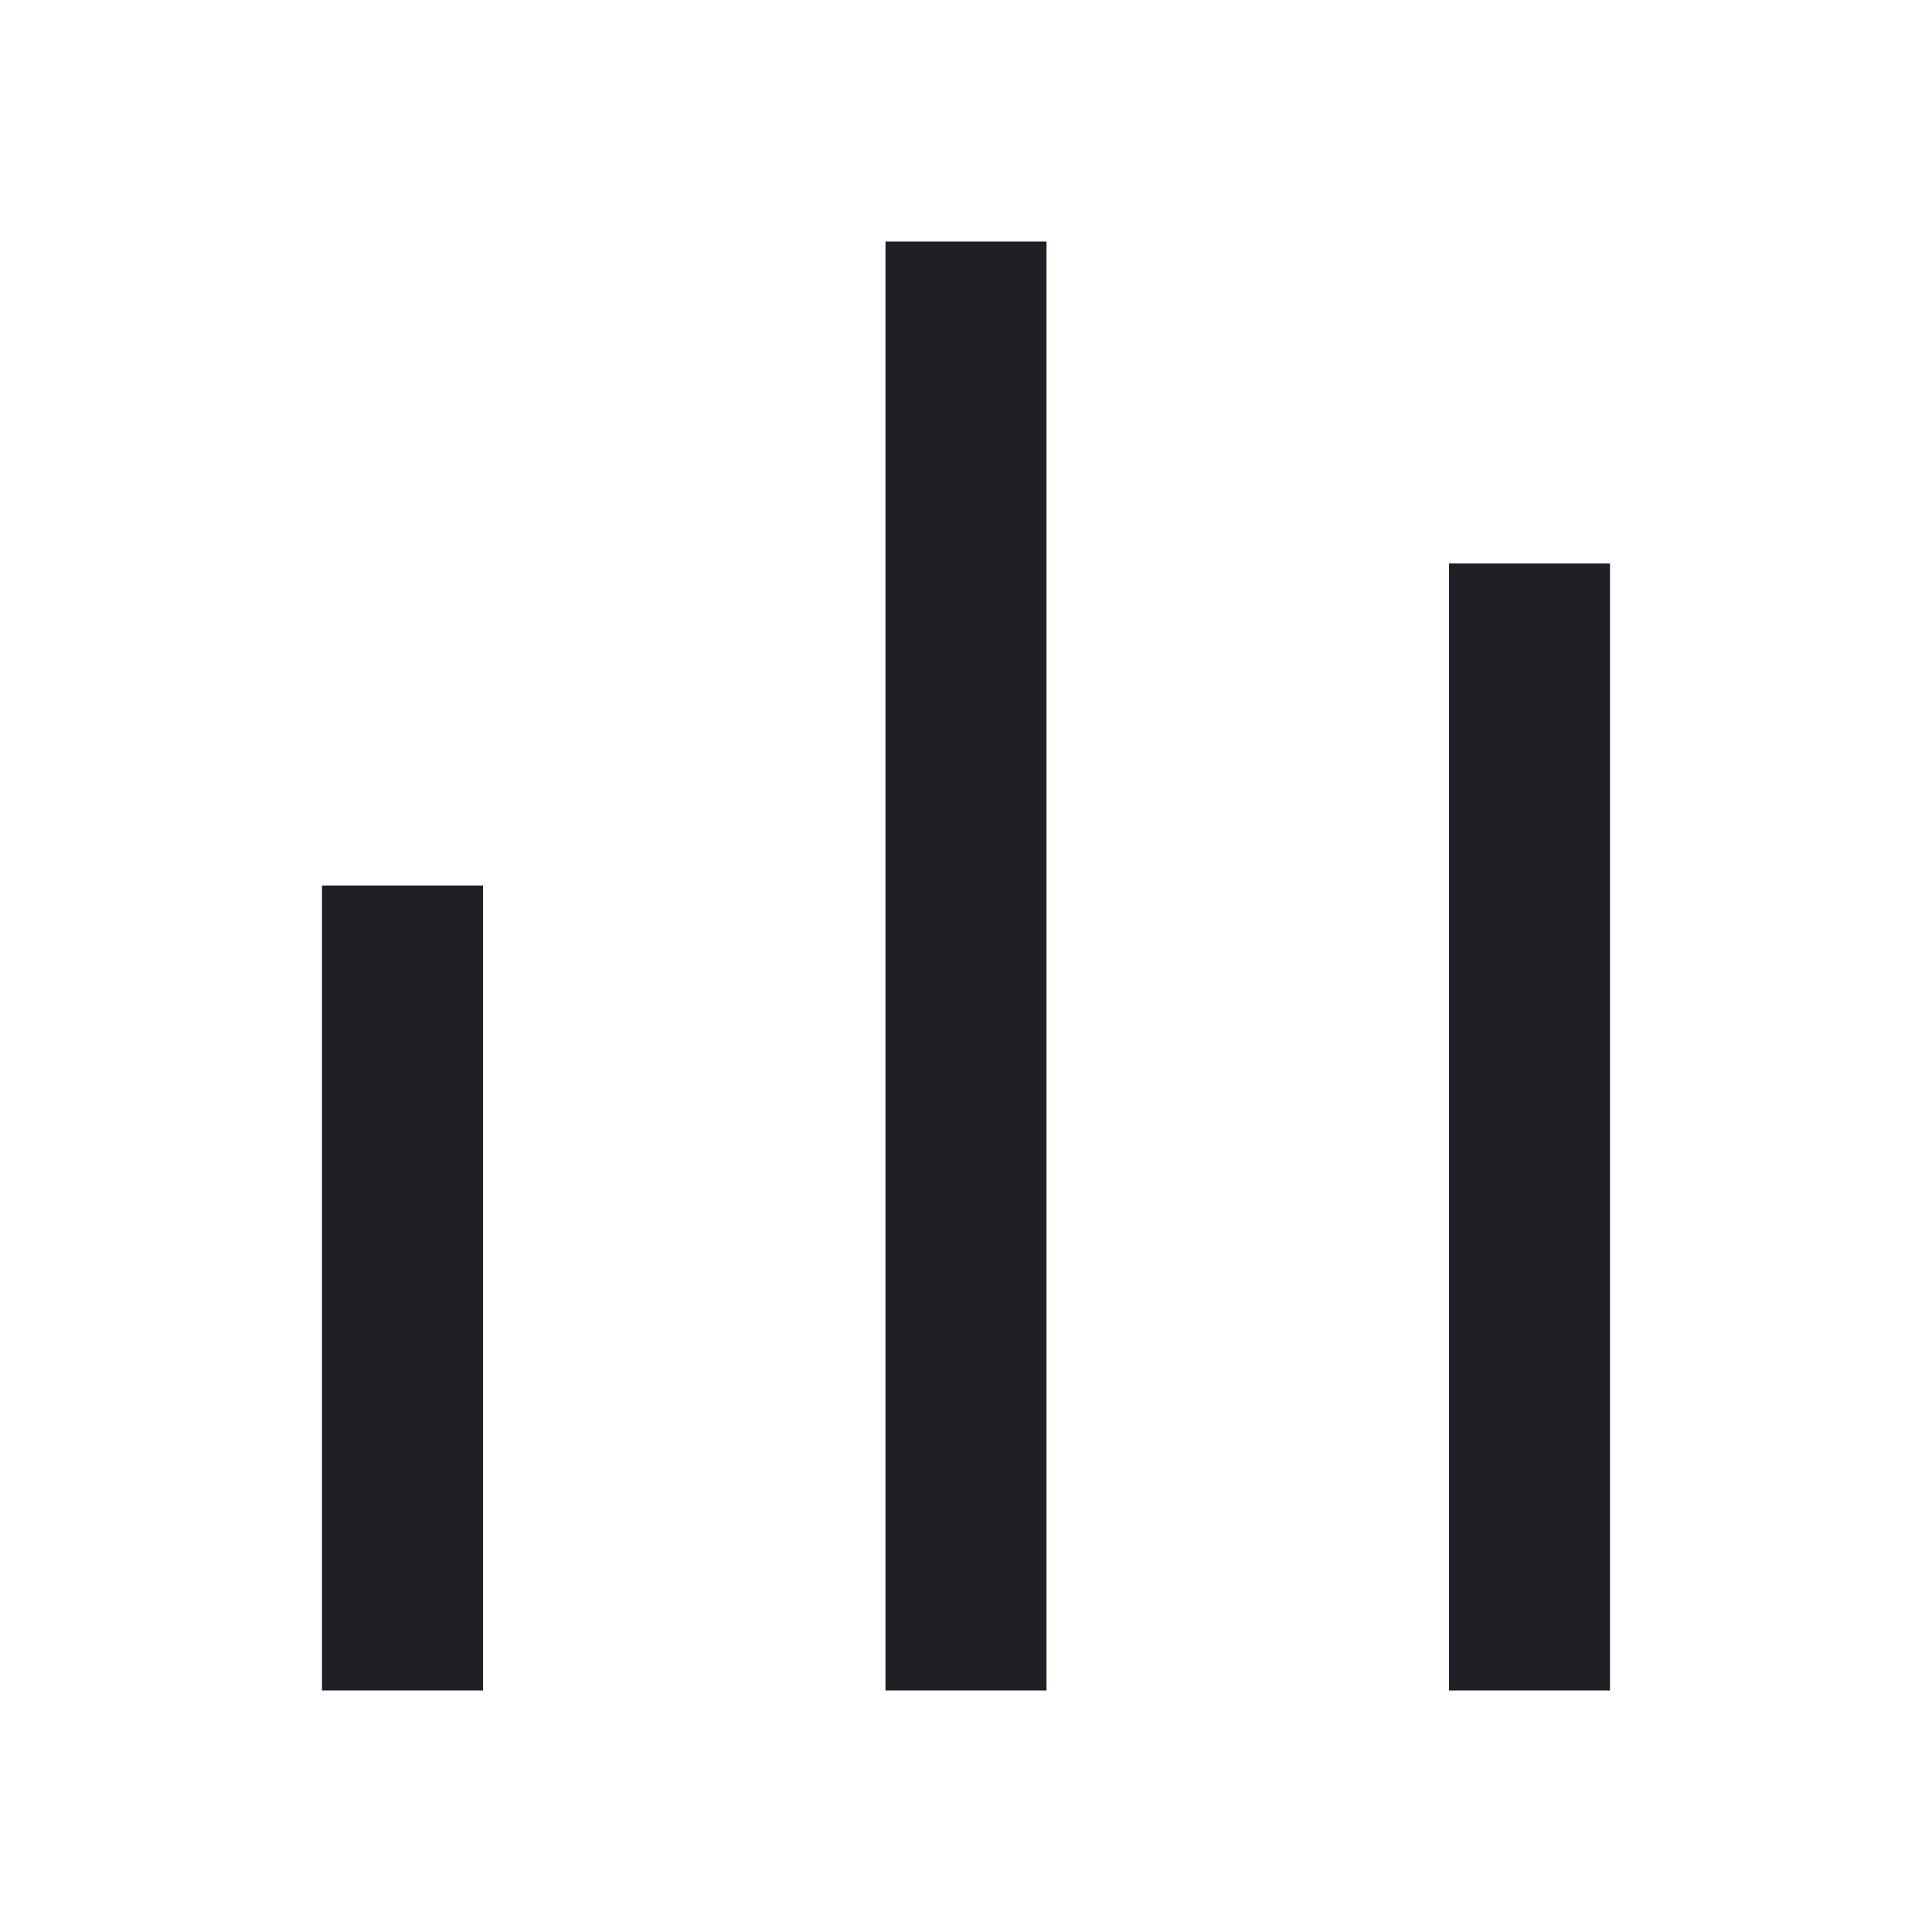 <svg width="18" height="18" viewBox="0 0 18 18" fill="none" xmlns="http://www.w3.org/2000/svg"><path fill="#221E26" d="M3 8.25H4.5V15.75H3z"/><path fill="#221E26" d="M8.25 2.25H9.75V15.75H8.25z"/><path fill="#221E26" d="M13.5 5.25H15V15.75H13.5z"/></svg>